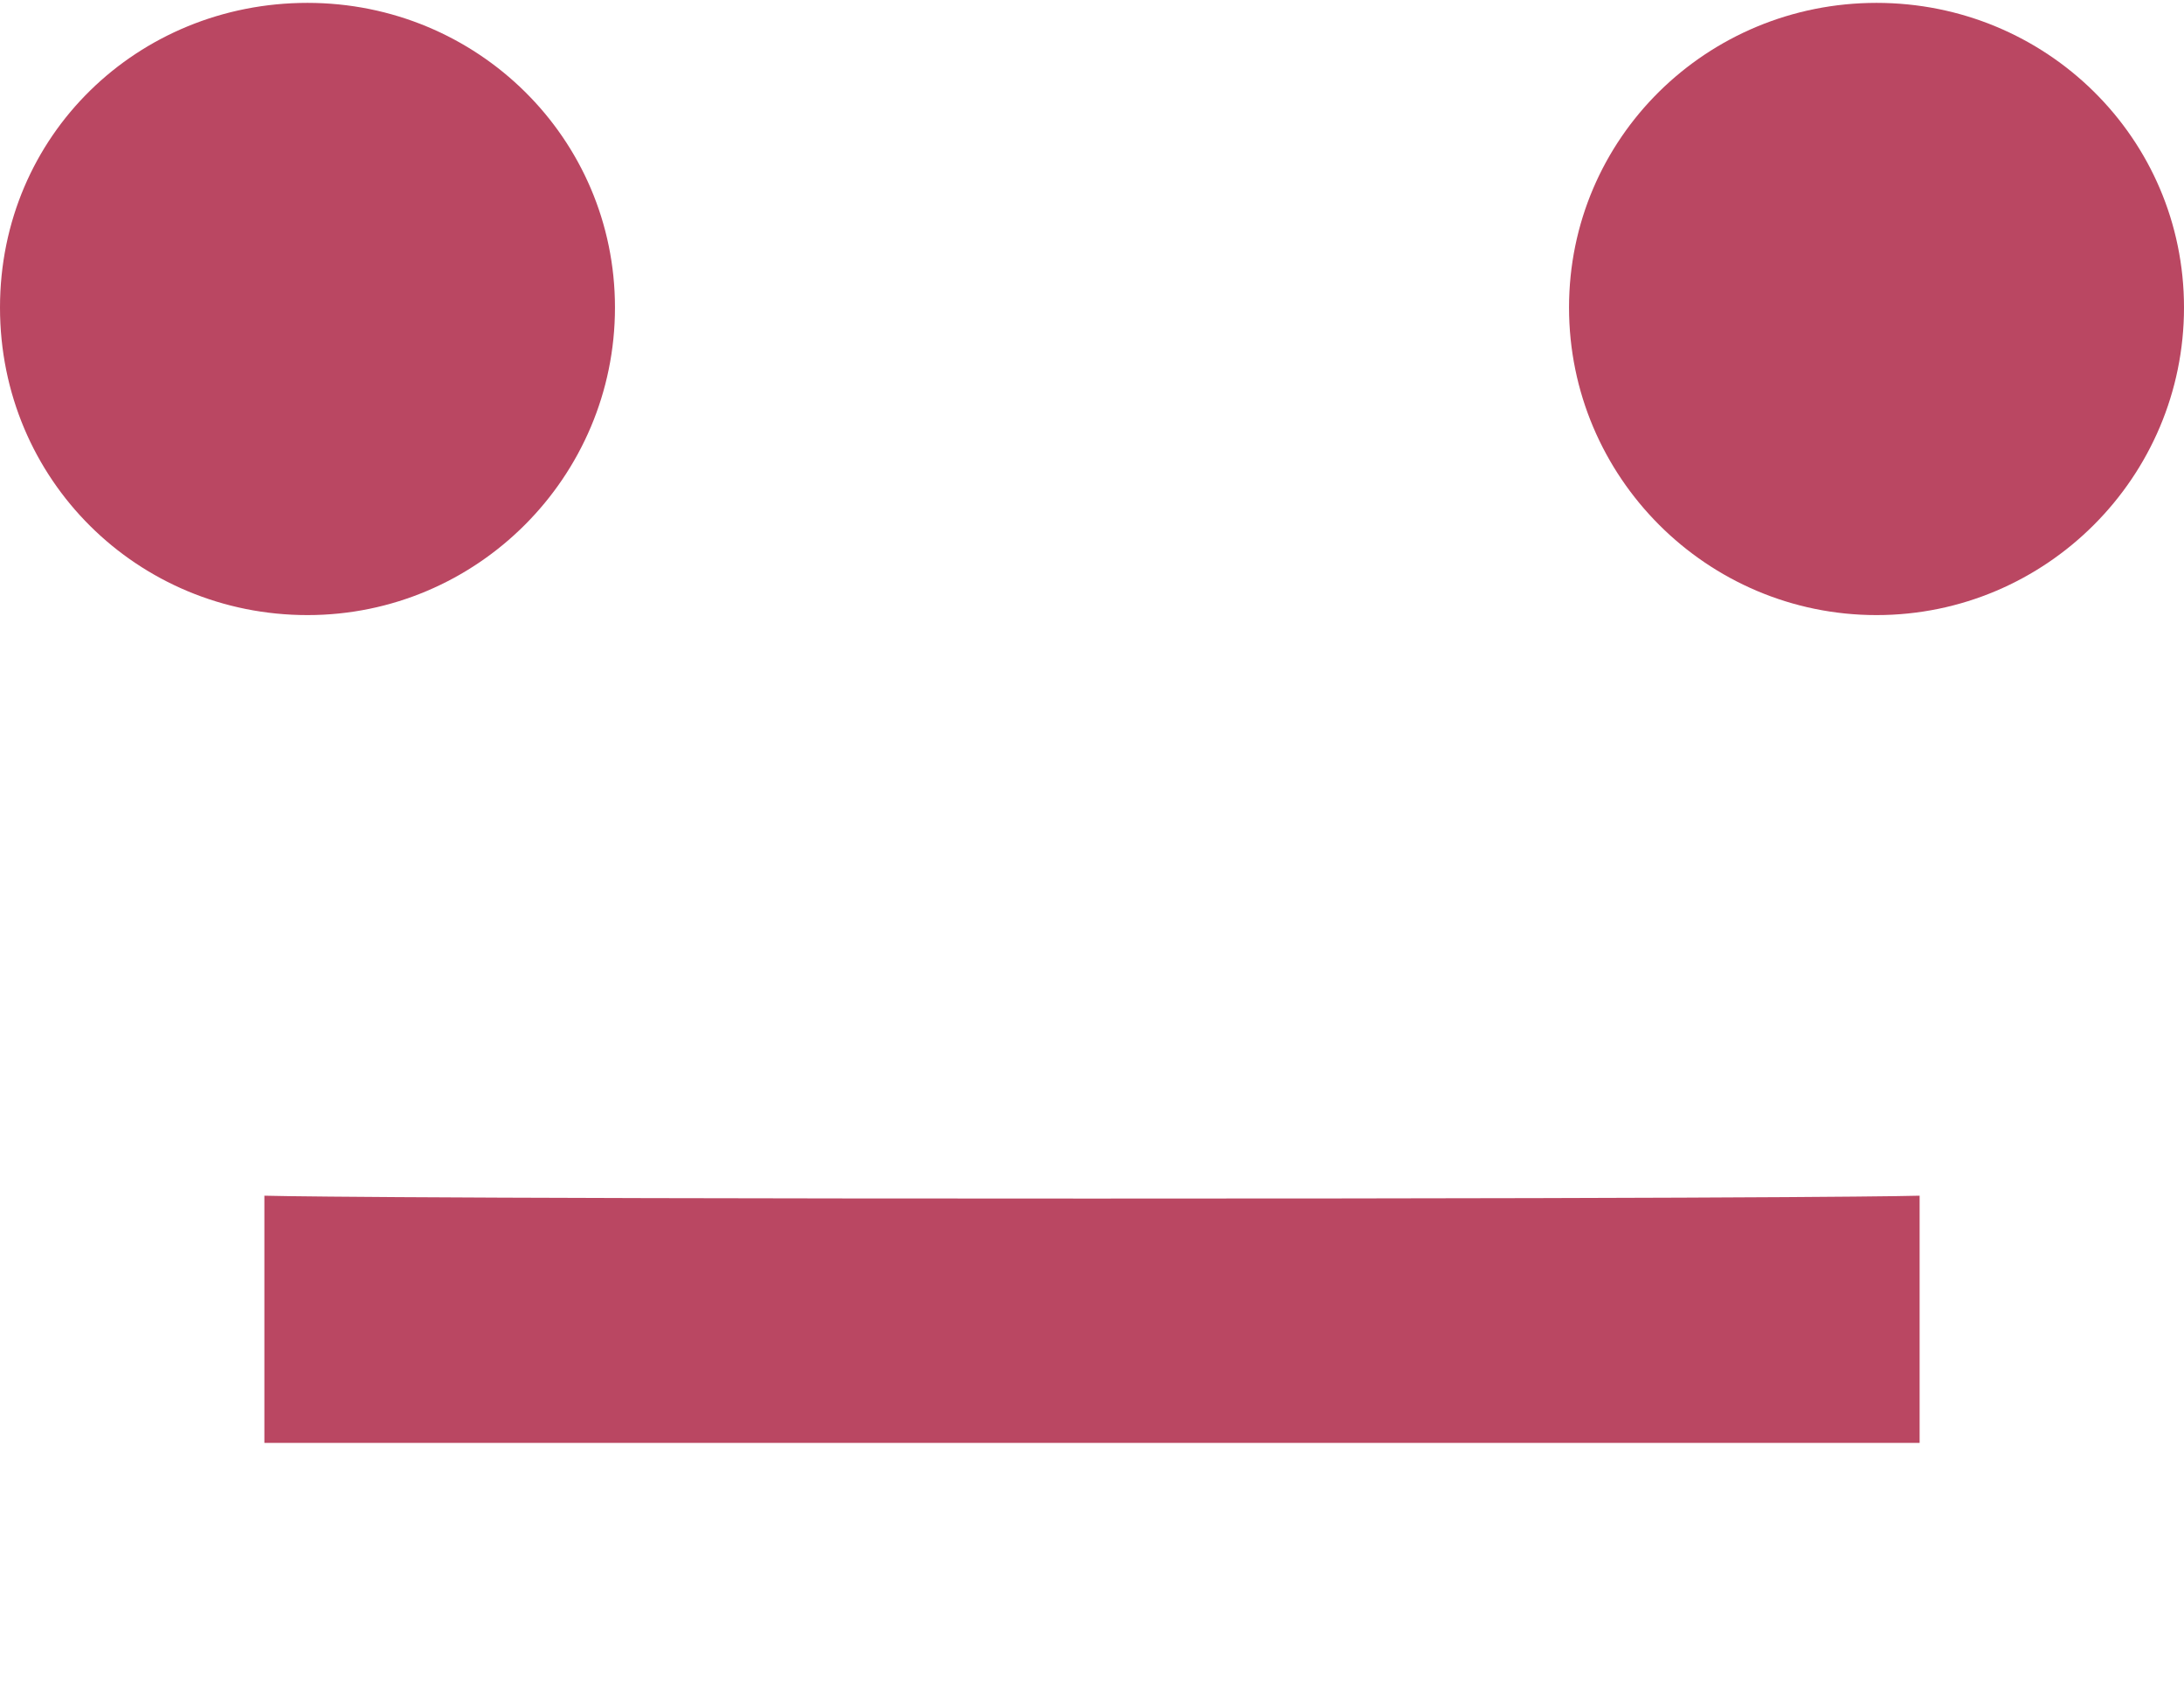 <?xml version="1.0" encoding="utf-8"?>
<!-- Generator: Adobe Illustrator 19.0.0, SVG Export Plug-In . SVG Version: 6.00 Build 0)  -->
<svg version="1.1" id="_x33_" xmlns="http://www.w3.org/2000/svg" xmlns:xlink="http://www.w3.org/1999/xlink" x="0px" y="0px"
	 viewBox="0 0 76 59" style="enable-background:new 0 0 76 59;" xml:space="preserve">
<style type="text/css">
	.st0{fill:#BA4762;}
</style>
<g id="XMLID_76_">
	<path id="XMLID_78_" class="st0" d="M21.4,10.7c0,5.9-4.8,10.7-10.7,10.7S0,16.7,0,10.7S4.8,0.1,10.7,0.1S21.4,4.8,21.4,10.7z"/>
	<path id="XMLID_77_" class="st0" d="M76,10.7c0,5.9-4.8,10.7-10.7,10.7s-10.7-4.8-10.7-10.7S59.4,0.1,65.3,0.1S76,4.8,76,10.7z"/>
</g>
<path id="XMLID_75_" class="st0" d="M66.8,50.2H38H9.2v-8.6c0,0,2.8,0.1,28.8,0.1s28.8-0.1,28.8-0.1V50.2z"/>
</svg>
